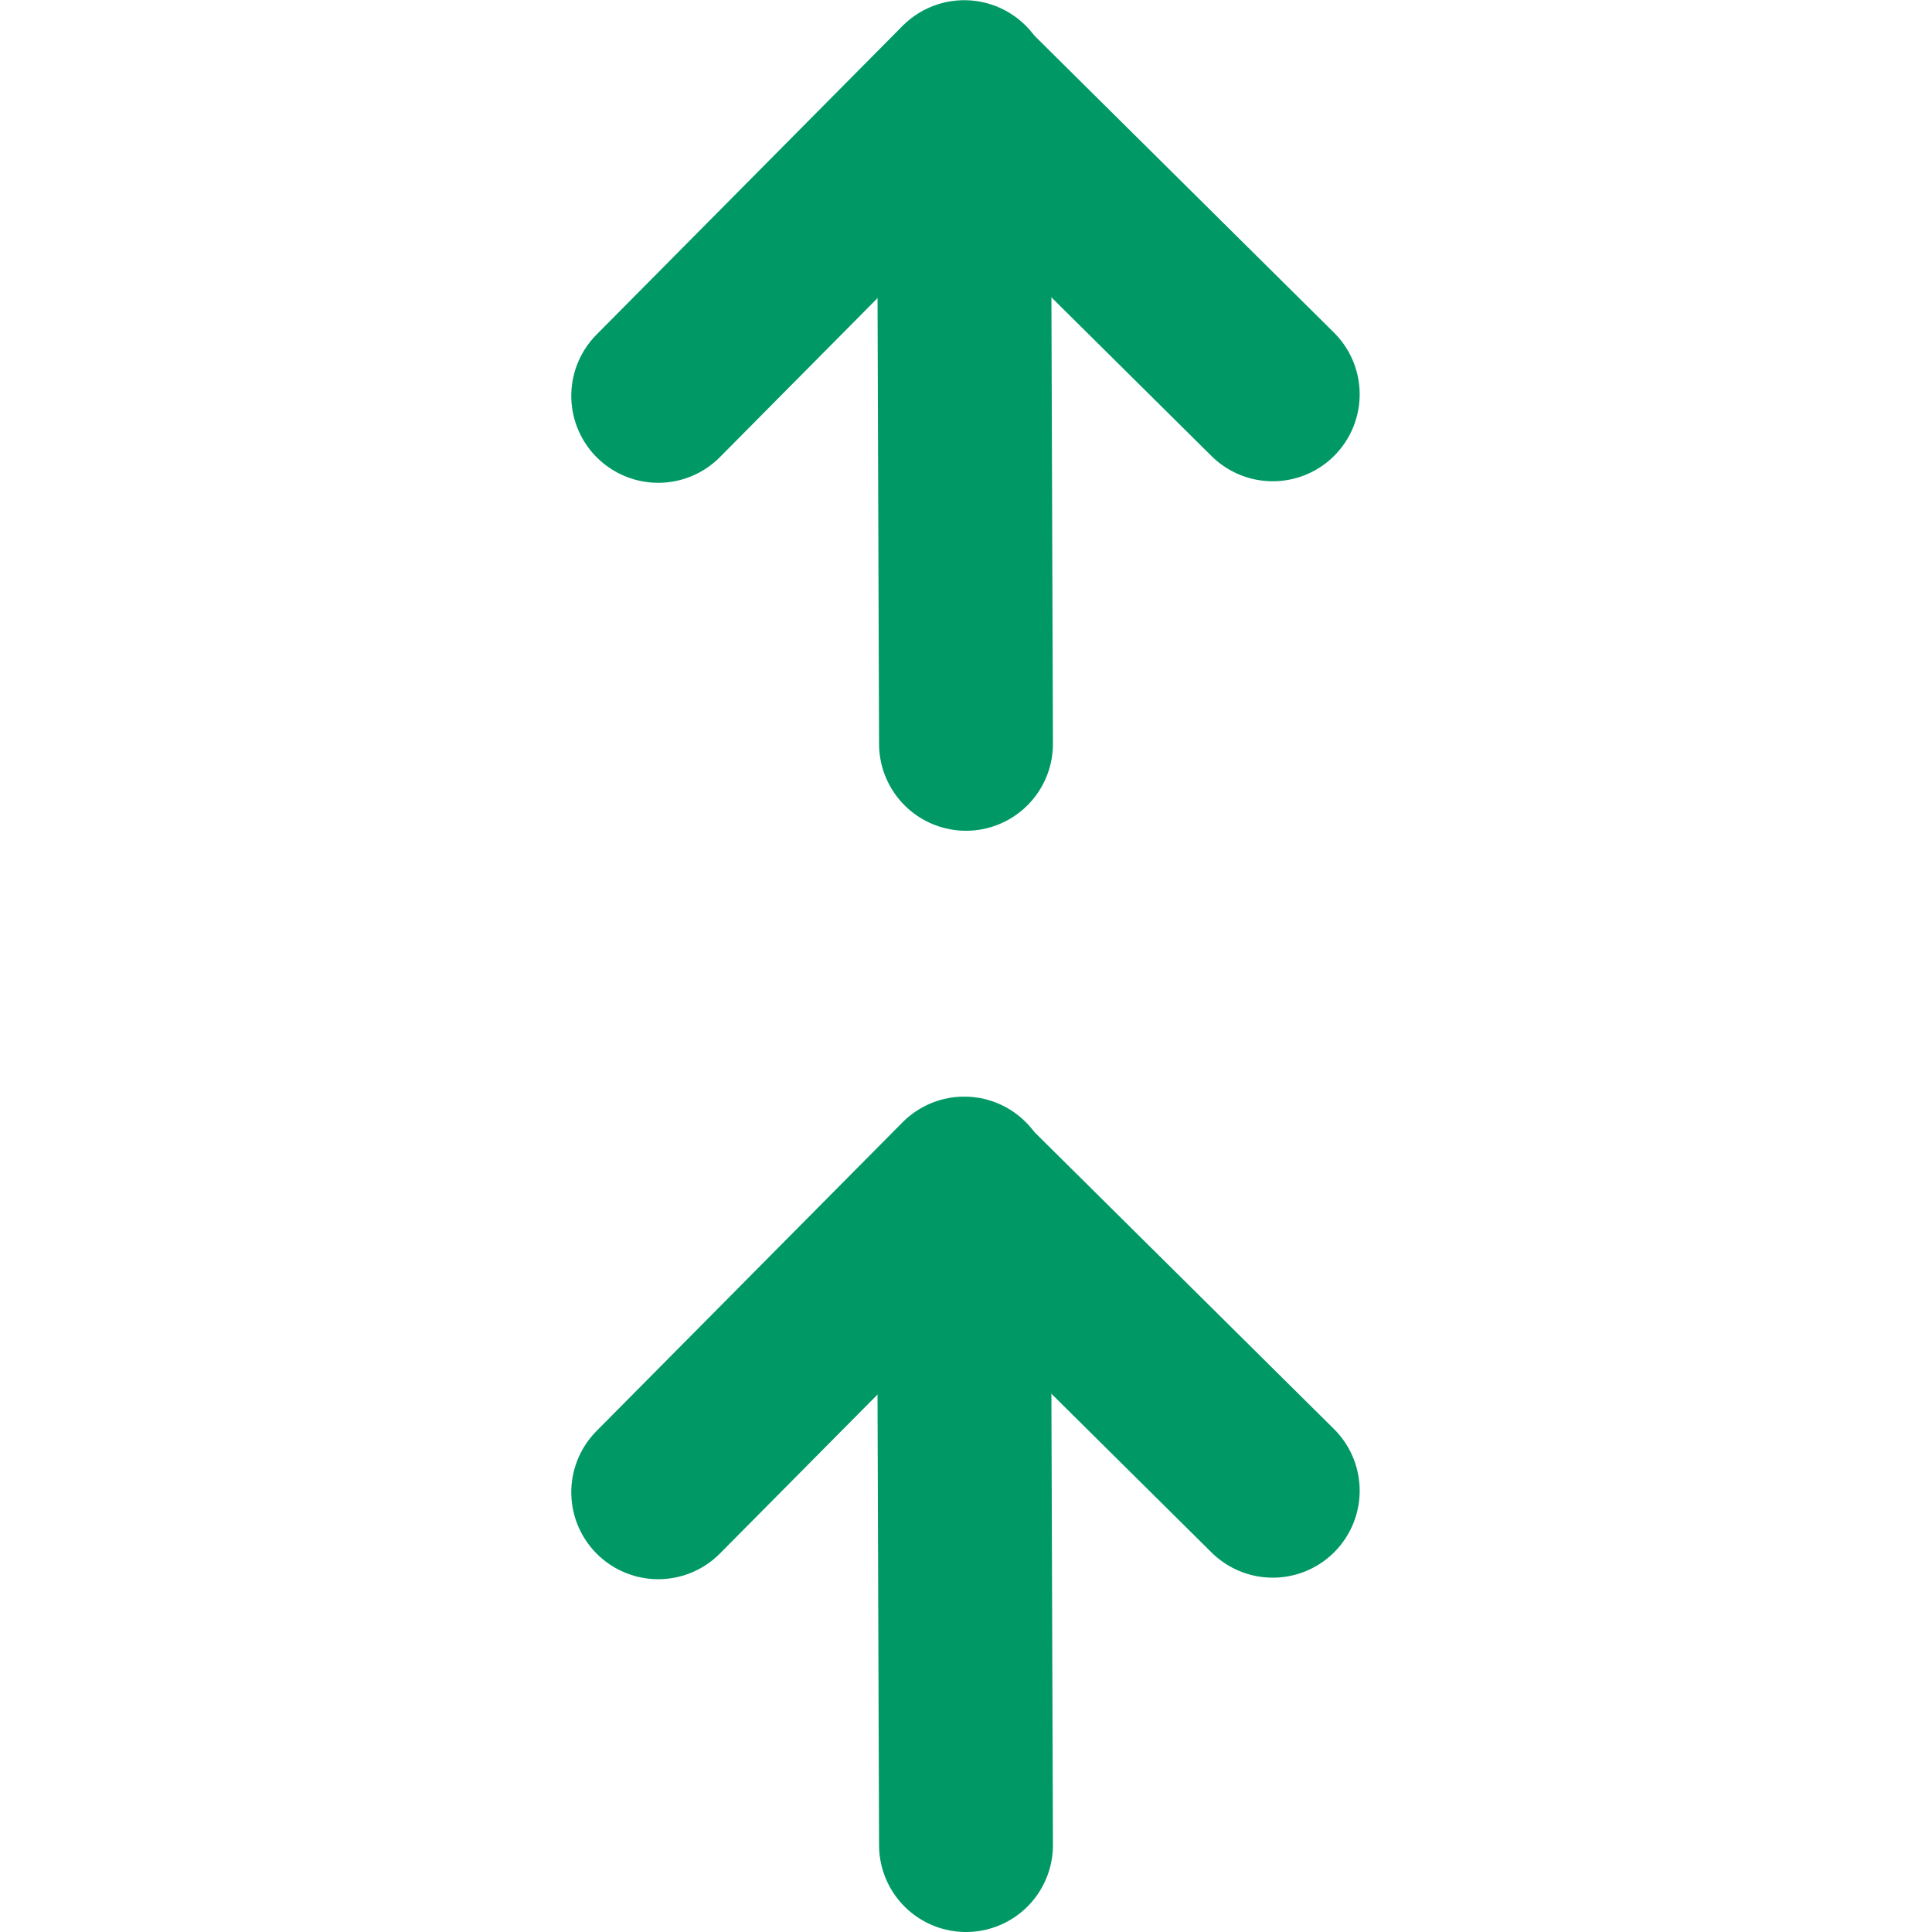 <svg width="400" height="400" viewBox="0 0 400 400" fill="none" xmlns="http://www.w3.org/2000/svg">
<path d="M200 382L199.589 262" stroke="#009966" stroke-width="36" stroke-linecap="round" stroke-linejoin="round"/>
<path d="M199.64 245.042L136.277 308.958" stroke="#009966" stroke-width="36" stroke-linecap="round" stroke-linejoin="round"/>
<path d="M263.506 308.64L199.589 245.277" stroke="#009966" stroke-width="36" stroke-linecap="round" stroke-linejoin="round"/>
<path d="M200 154L199.589 34" stroke="#009966" stroke-width="36" stroke-linecap="round" stroke-linejoin="round"/>
<path d="M199.64 18.042L136.277 81.959" stroke="#009966" stroke-width="36" stroke-linecap="round" stroke-linejoin="round"/>
<path d="M263.506 81.64L199.589 18.277" stroke="#009966" stroke-width="36" stroke-linecap="round" stroke-linejoin="round"/>
</svg>
